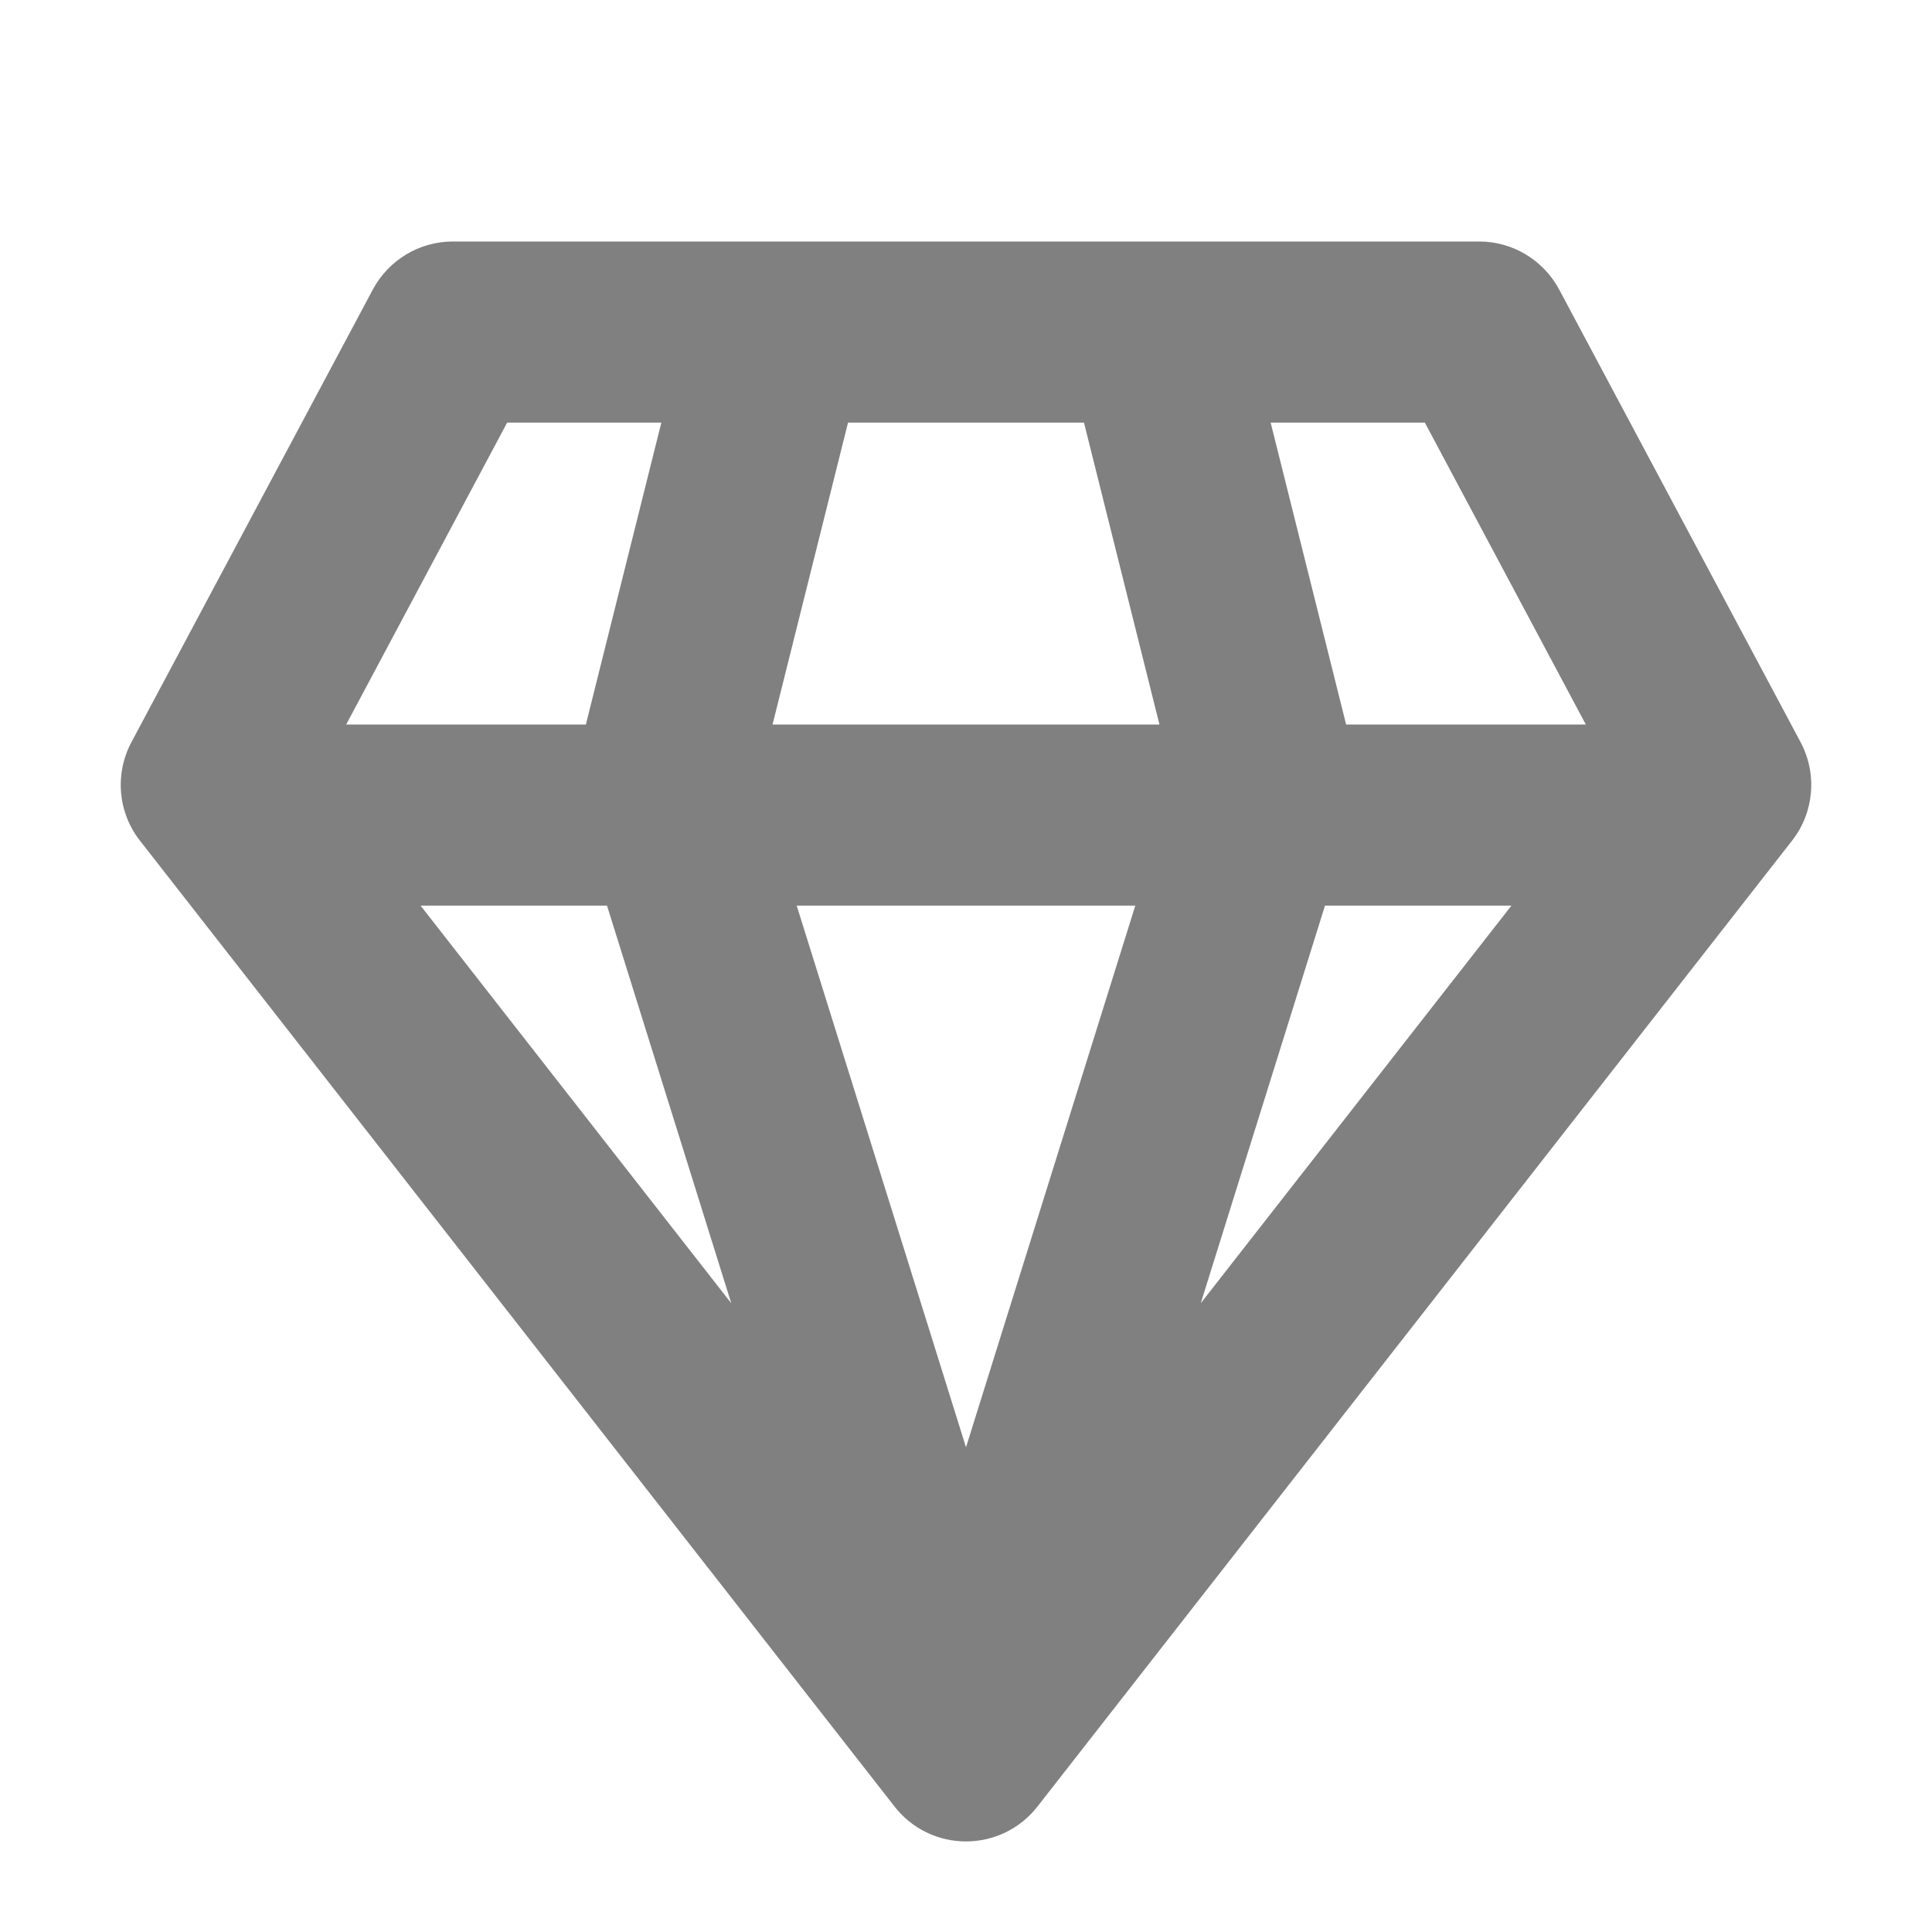 <svg width="16" height="16" viewBox="0 0 16 16" fill="none" xmlns="http://www.w3.org/2000/svg">
<path d="M3.75 2C3.473 2 3.219 2.153 3.088 2.397L1.088 6.147C0.949 6.409 0.976 6.728 1.159 6.962L7.409 14.962C7.551 15.144 7.769 15.25 8 15.25C8.231 15.25 8.449 15.144 8.591 14.962L14.841 6.962C15.024 6.728 15.051 6.409 14.912 6.147L12.912 2.397C12.781 2.153 12.527 2 12.25 2H3.75ZM2.867 6L4.2 3.5H5.477L4.852 6H2.867ZM3.483 7.5H5.027L6.056 10.793L3.483 7.5ZM6.598 7.5H9.402L8 11.986L6.598 7.5ZM10.973 7.5H12.517L9.944 10.793L10.973 7.5ZM13.133 6H11.148L10.523 3.5H11.8L13.133 6ZM9.602 6H6.398L7.023 3.5H8.977L9.602 6Z" fill="#808080"/>
</svg>
